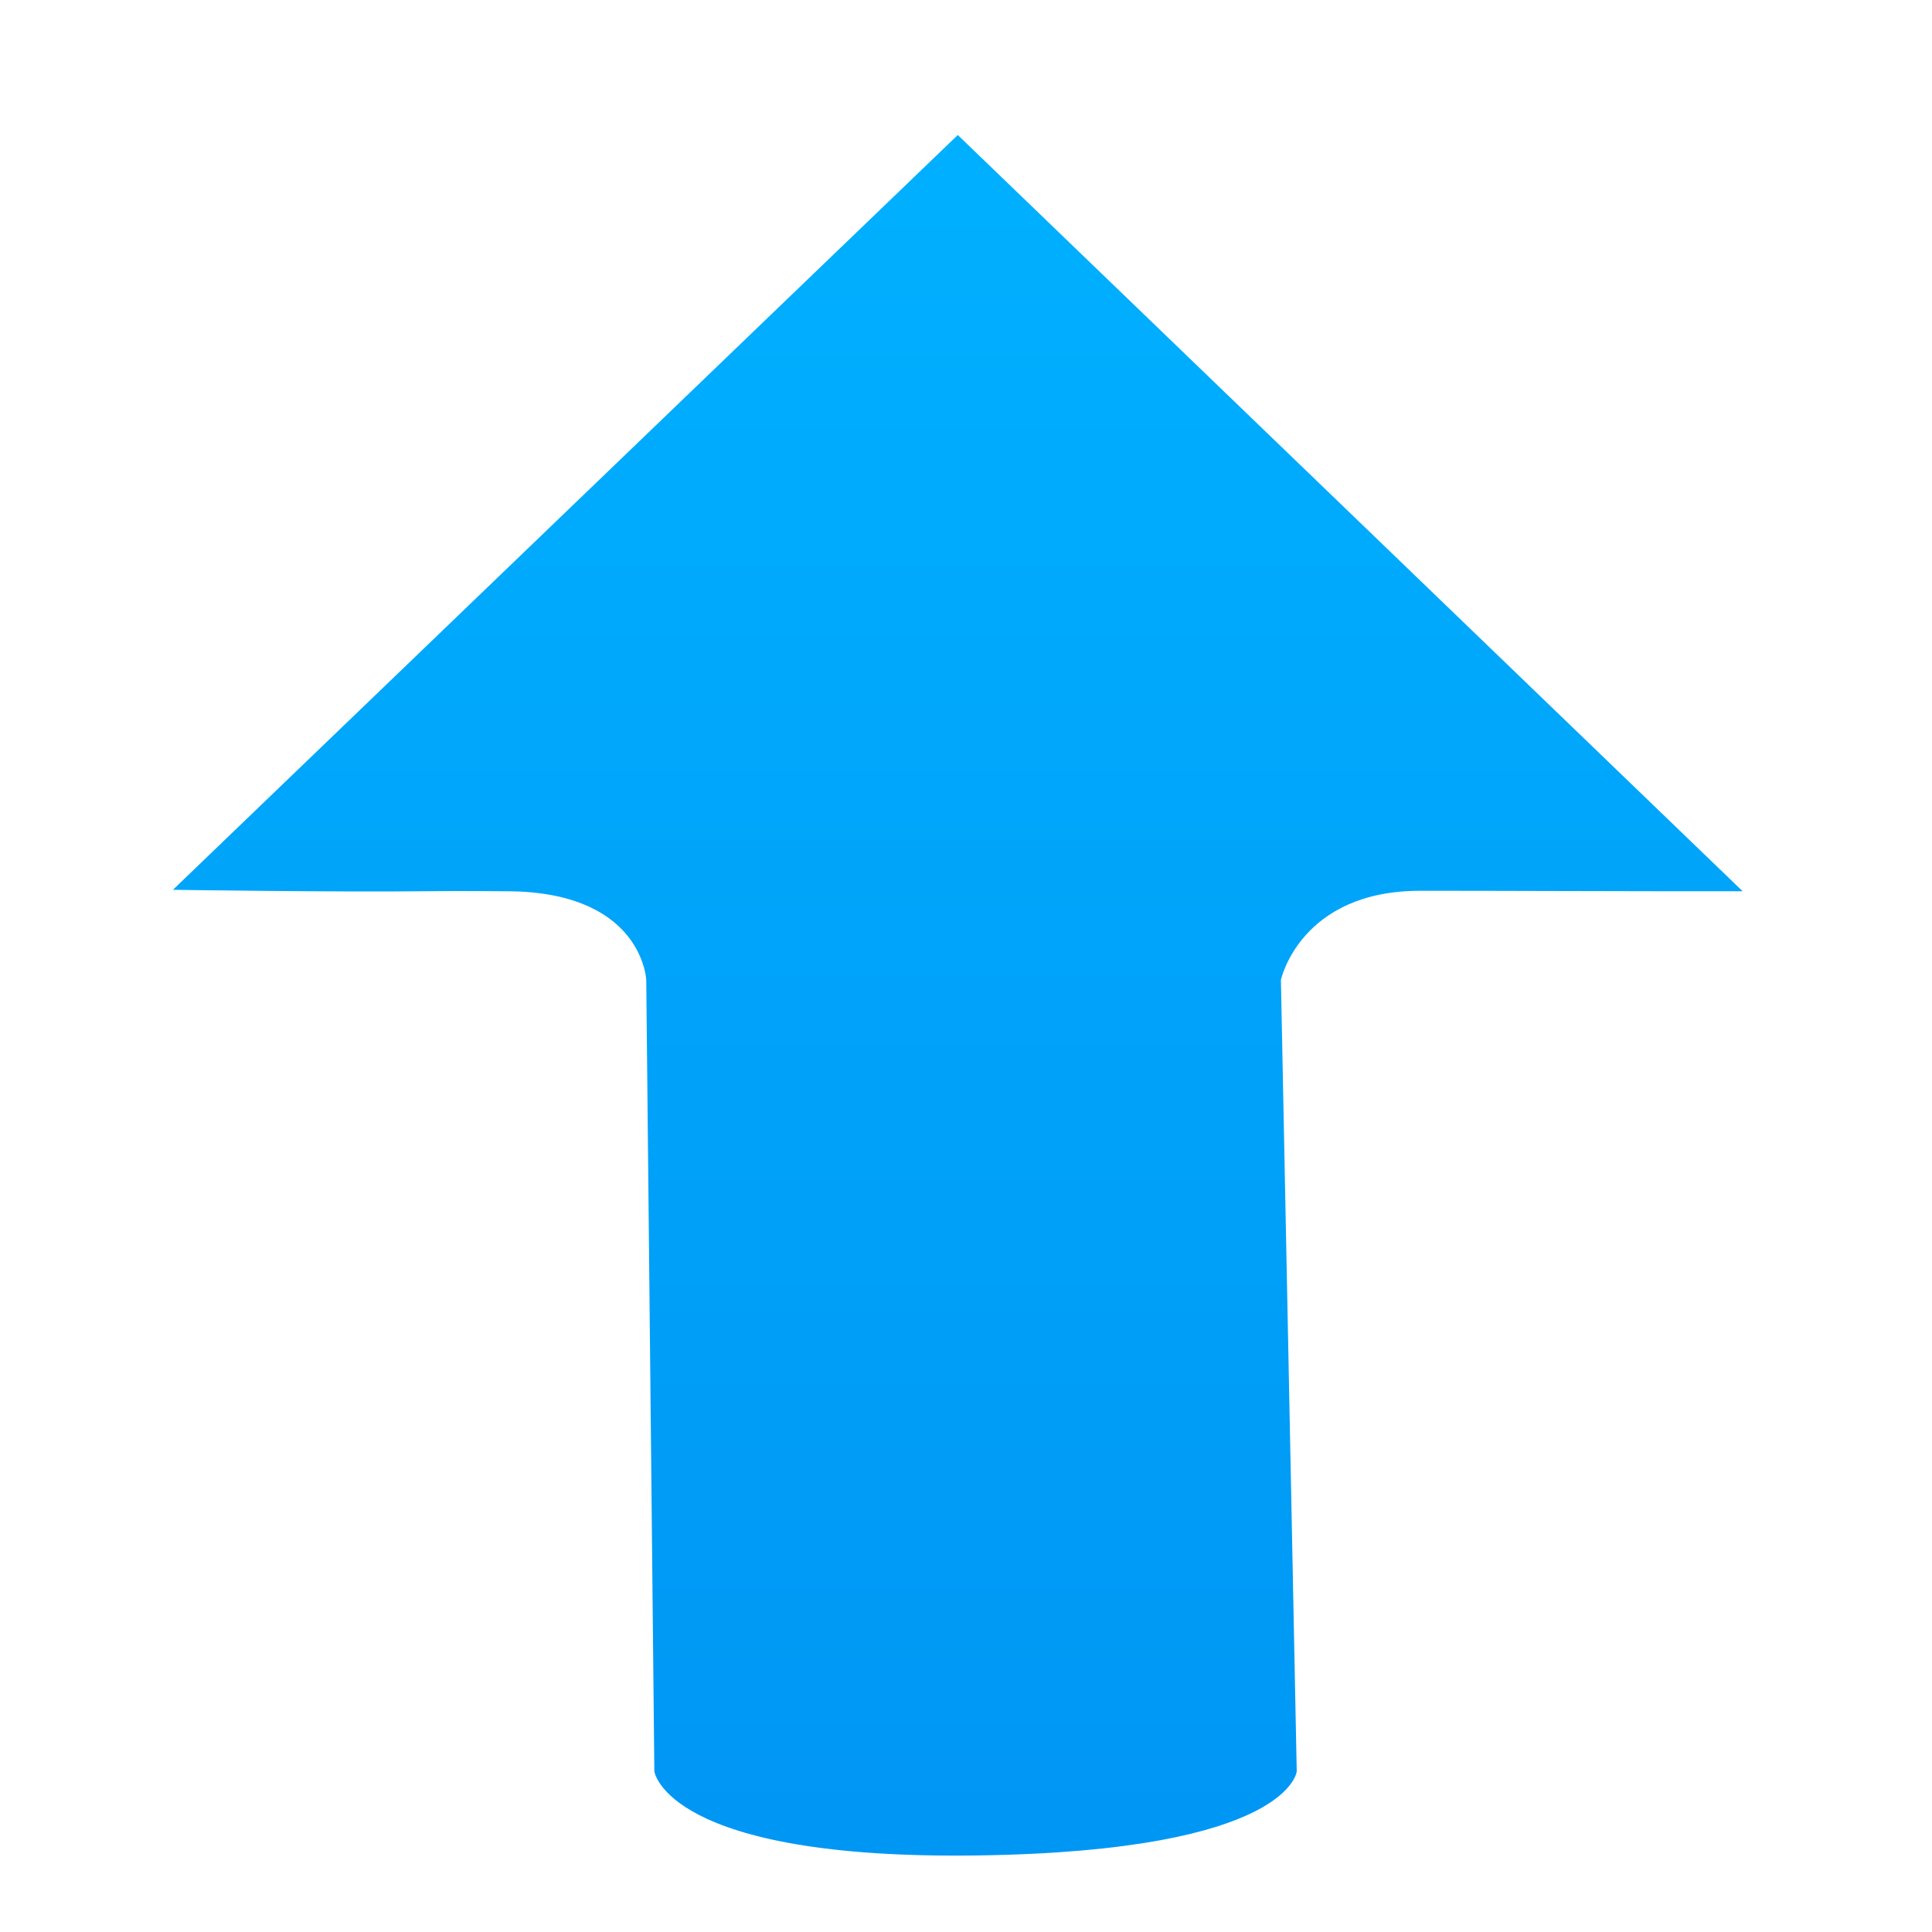<?xml version="1.0" encoding="UTF-8" standalone="no"?>
<svg width="16px" height="16px" viewBox="0 0 16 16" version="1.1" xmlns="http://www.w3.org/2000/svg" xmlns:xlink="http://www.w3.org/1999/xlink">
    <!-- Generator: Sketch 3.7 (28169) - http://www.bohemiancoding.com/sketch -->
    <title>arr_up</title>
    <desc>Created with Sketch.</desc>
    <defs>
        <linearGradient x1="50%" y1="0%" x2="50%" y2="97.423%" id="linearGradient-1">
            <stop stop-color="#00B0FF" offset="0%"></stop>
            <stop stop-color="#0097F4" offset="100%"></stop>
        </linearGradient>
    </defs>
    <g id="最终稿2" stroke="none" stroke-width="1" fill="none" fill-rule="evenodd">
        <g id="arrows" transform="translate(-3, -3)" fill="url(#linearGradient-1)">
            <path d="M10.932,4.118 L4.432,10.369 C4.432,10.369 5.8,10.389 6.489,10.381 C6.886,10.377 7.07,10.381 7.191,10.381 C7.501,10.381 7.727,10.436 7.894,10.516 C8.336,10.728 8.352,11.115 8.352,11.115 L8.419,17.67 C8.419,17.67 8.518,18.403 11.099,18.366 C13.681,18.329 13.739,17.67 13.739,17.67 L13.608,11.115 C13.608,11.115 13.767,10.377 14.763,10.377 C15.61,10.377 15.835,10.38 16.832,10.381 C17.006,10.381 17.432,10.381 17.432,10.381 L10.932,4.118 Z" id="arr_up"></path>
        </g>
    </g>
</svg>